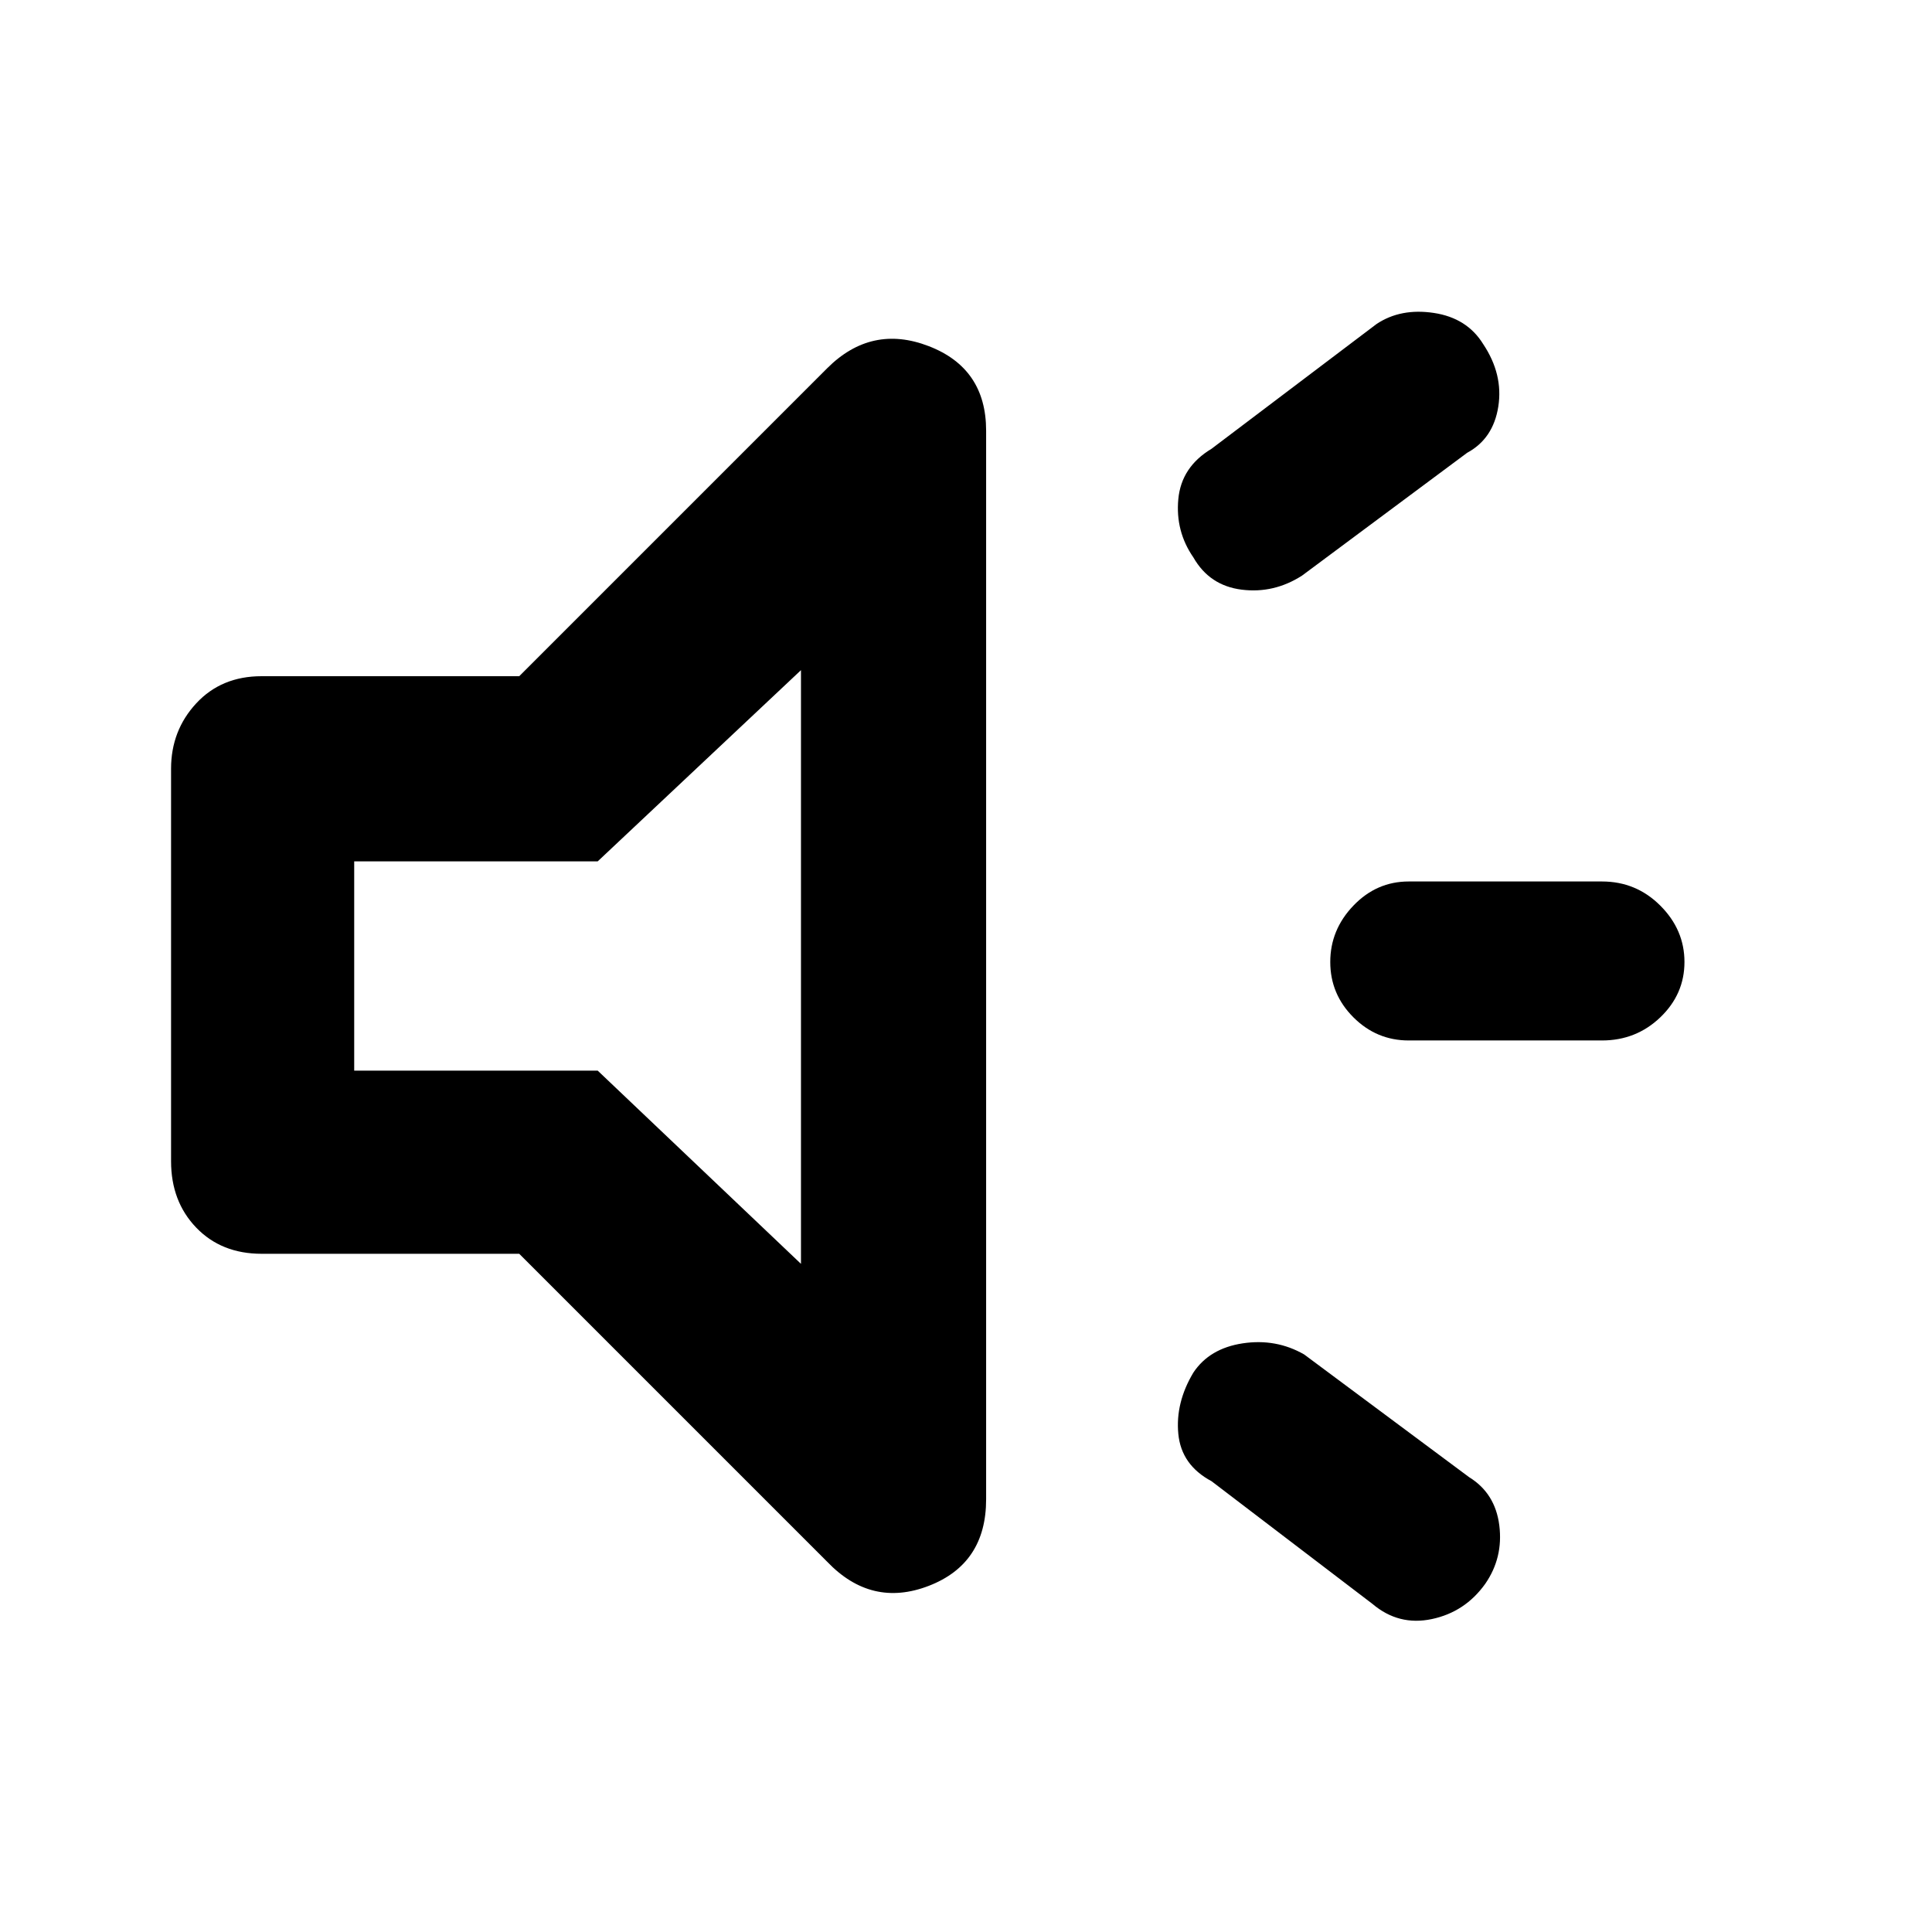 <svg xmlns="http://www.w3.org/2000/svg" height="48" viewBox="0 -960 960 960" width="48"><path d="M796-443h-96q-16 0-27.5-11.5T661-482q0-16 11.5-28t27.5-12h96q17 0 29 12t12 28q0 16-12 27.5T796-443ZM593-278q8-12 24.5-14.5T648-287l82 61q13 8 15 24t-7 29q-10 14-26.5 17.5T682-163l-80-61q-15-8-16.5-23.5T593-278Zm136-457-82 61q-14 9-30 7t-24-16q-9-13-7.5-29t16.5-25l82-62q12-8 28.5-5.5T737-789q10 15 7.5 31T729-735ZM258-337H130q-20 0-32.5-13T85-383v-195q0-19 12.5-32.5T130-624h128l153-153q22-22 50.5-11t28.5 42v531q0 32-28.5 43T411-184L258-337Zm140-290-101 95H176v104h121l101 96v-295ZM284-480Z"/></svg>